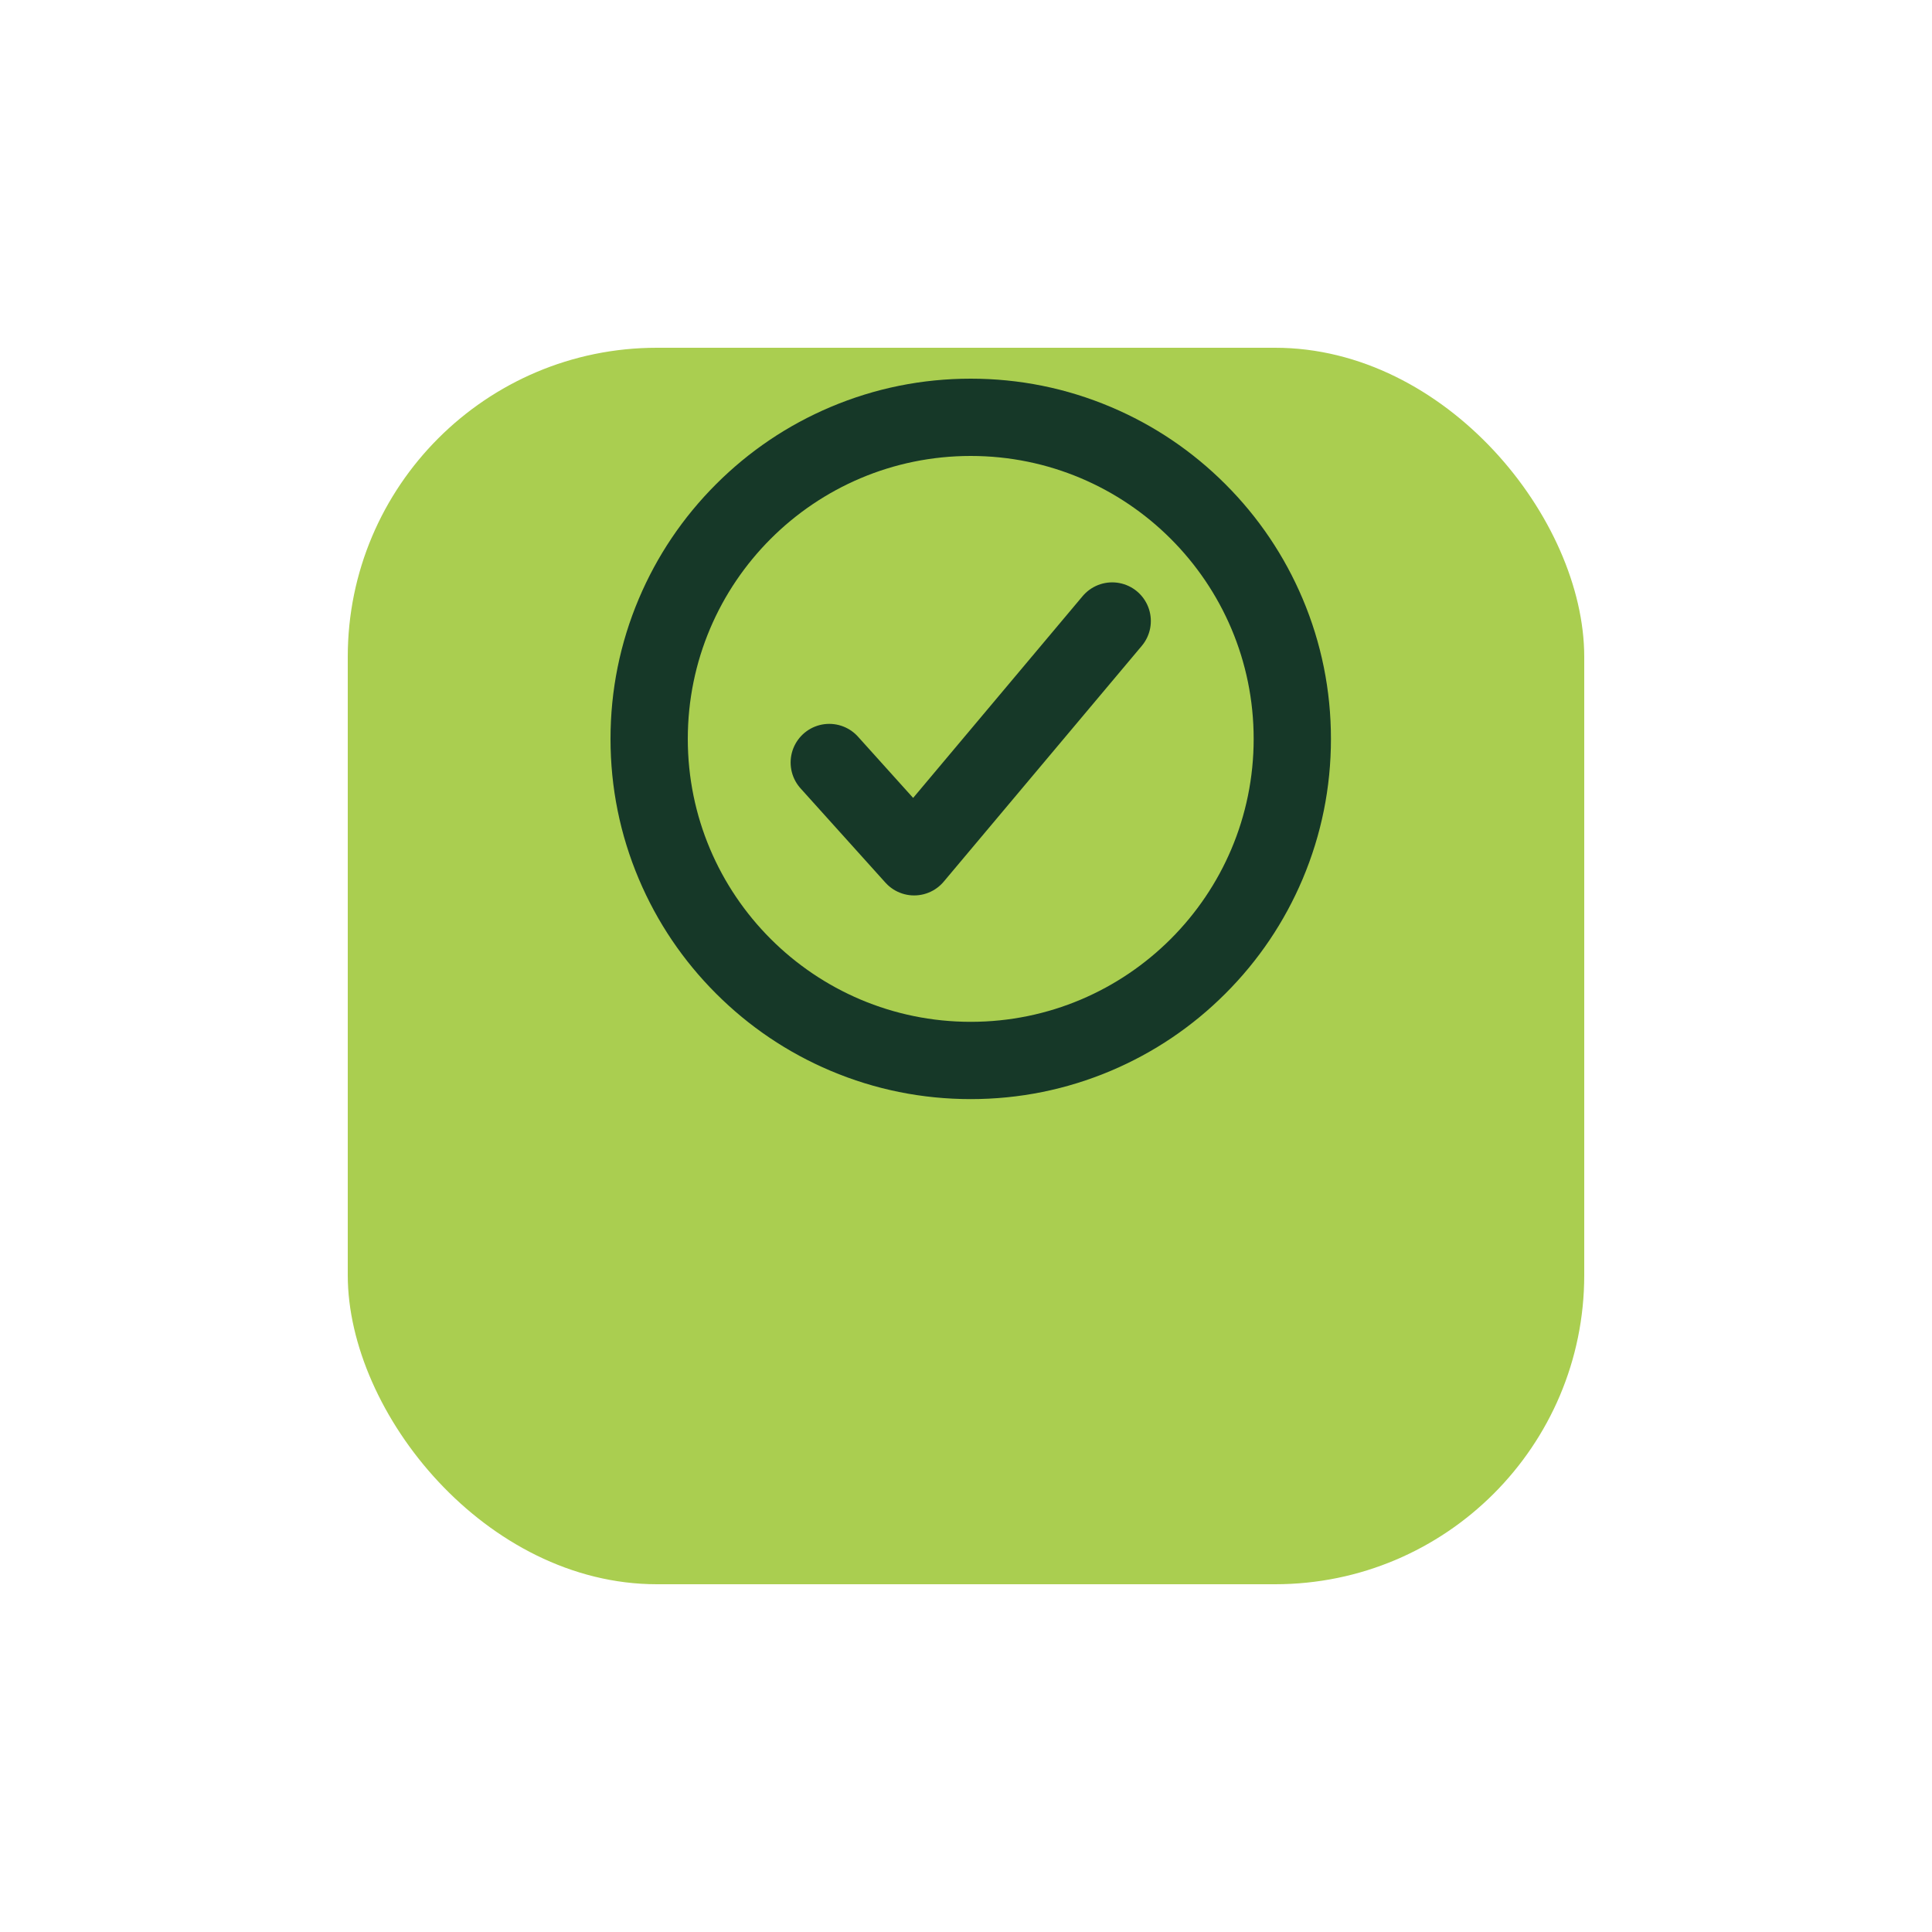 <svg xmlns="http://www.w3.org/2000/svg" xmlns:xlink="http://www.w3.org/1999/xlink" width="125" height="125" viewBox="0 0 125 125">
  <defs>
    <filter id="Rectangle_24" x="0" y="0" width="125" height="125" filterUnits="userSpaceOnUse">
      <feOffset dy="15" input="SourceAlpha"/>
      <feGaussianBlur stdDeviation="7.5" result="blur"/>
      <feFlood flood-color="#aace50" flood-opacity="0.302"/>
      <feComposite operator="in" in2="blur"/>
      <feComposite in="SourceGraphic"/>
    </filter>
  </defs>
  <g id="Group_678" data-name="Group 678" transform="translate(-205.5 -2535.5)">
    <g transform="matrix(1, 0, 0, 1, 205.5, 2535.5)" filter="url(#Rectangle_24)">
      <rect id="Rectangle_24-2" data-name="Rectangle 24" width="80" height="80" rx="20" transform="translate(22.5 7.5)" fill="#aace50"/>
    </g>
    <g id="checkmark-circle-outline" transform="translate(245.5 2560.5)">
      <g id="Path_1199" data-name="Path 1199" transform="translate(0 0)" fill="none" stroke-linecap="round">
        <path d="M41.112,22.806A18.306,18.306,0,1,0,22.806,41.112,18.311,18.311,0,0,0,41.112,22.806Z" stroke="none"/>
        <path d="M 22.806 4.5 C 12.7 4.5 4.5 12.7 4.5 22.806 C 4.5 32.912 12.7 41.112 22.806 41.112 C 32.912 41.112 41.112 32.912 41.112 22.806 C 41.112 12.7 32.912 4.5 22.806 4.5 M 22.806 -0.5 C 25.949 -0.5 29.002 0.117 31.878 1.334 C 34.654 2.509 37.146 4.189 39.284 6.328 C 41.423 8.467 43.103 10.958 44.278 13.734 C 45.495 16.61 46.112 19.663 46.112 22.806 C 46.112 25.949 45.495 29.002 44.278 31.878 C 43.103 34.654 41.423 37.146 39.284 39.284 C 37.146 41.423 34.654 43.103 31.878 44.278 C 29.002 45.495 25.949 46.112 22.806 46.112 C 19.663 46.112 16.61 45.495 13.734 44.278 C 10.958 43.103 8.467 41.423 6.328 39.284 C 4.189 37.146 2.509 34.654 1.334 31.878 C 0.117 29.002 -0.5 25.949 -0.5 22.806 C -0.5 19.663 0.117 16.61 1.334 13.734 C 2.509 10.958 4.189 8.467 6.328 6.328 C 8.467 4.189 10.958 2.509 13.734 1.334 C 16.61 0.117 19.663 -0.5 22.806 -0.5 Z" stroke="none" fill="#163828"/>
      </g>
      <path id="Path_1200" data-name="Path 1200" d="M29.556,12.375,16.742,27.63l-5.492-6.1" transform="translate(2.403 2.804)" fill="none" stroke="#163828" stroke-linecap="round" stroke-linejoin="round" stroke-width="5"/>
    </g>
  </g>
</svg>
